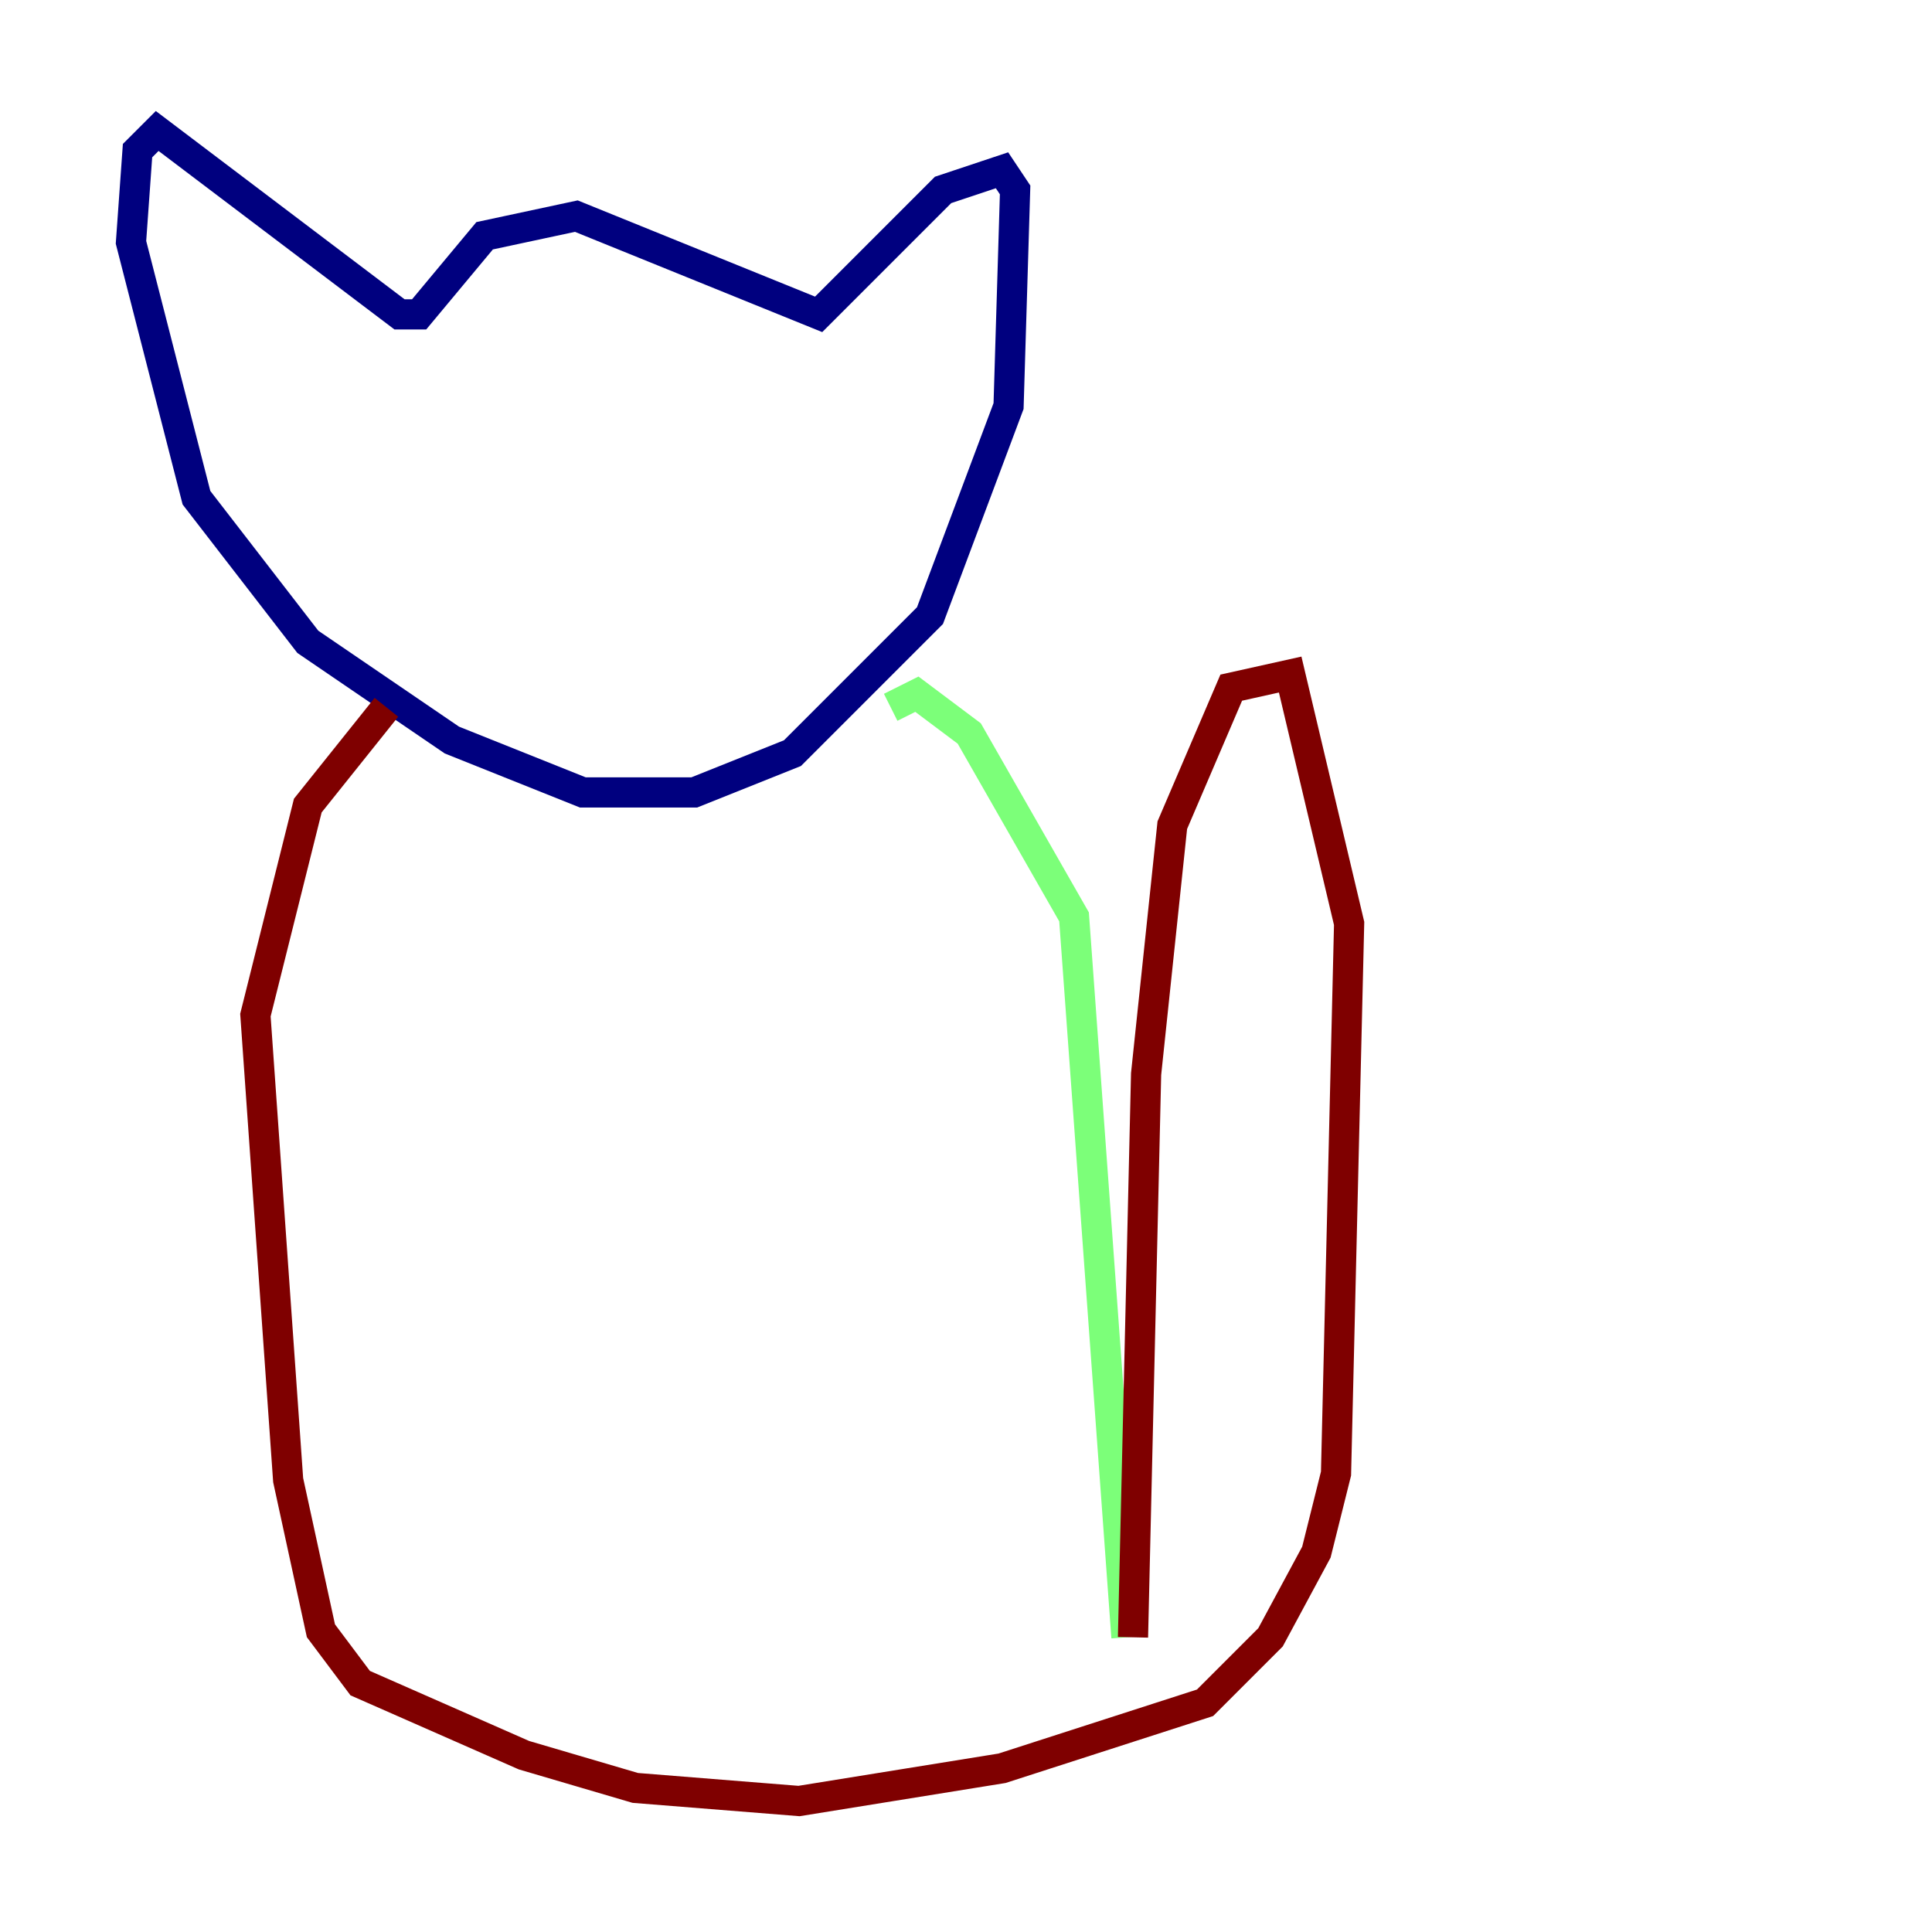 <?xml version="1.0" encoding="utf-8" ?>
<svg baseProfile="tiny" height="128" version="1.2" viewBox="0,0,128,128" width="128" xmlns="http://www.w3.org/2000/svg" xmlns:ev="http://www.w3.org/2001/xml-events" xmlns:xlink="http://www.w3.org/1999/xlink"><defs /><polyline fill="none" points="40.786,52.502 45.993,52.502 52.502,49.898 61.614,40.786 66.82,26.902 67.254,12.583 66.386,11.281 62.481,12.583 54.237,20.827 38.183,14.319 32.108,15.62 27.77,20.827 26.468,20.827 10.414,8.678 9.112,9.98 8.678,16.054 13.017,32.976 20.393,42.522 29.939,49.031 38.617,52.502 42.088,52.502" stroke="#00007f" stroke-width="2" /><polyline fill="none" points="59.01,46.861 60.746,45.993 64.217,48.597 71.159,60.746 74.63,108.475" stroke="#7cff79" stroke-width="2" /><polyline fill="none" points="25.6,46.861 20.393,53.37 16.922,67.254 19.091,98.061 21.261,108.041 23.864,111.512 34.712,116.285 42.088,118.454 52.936,119.322 66.386,117.153 79.837,112.814 84.176,108.475 87.214,102.834 88.515,97.627 89.383,61.18 85.478,44.691 81.573,45.559 77.668,54.671 75.932,71.159 75.064,108.475" stroke="#7f0000" stroke-width="2" /></svg>